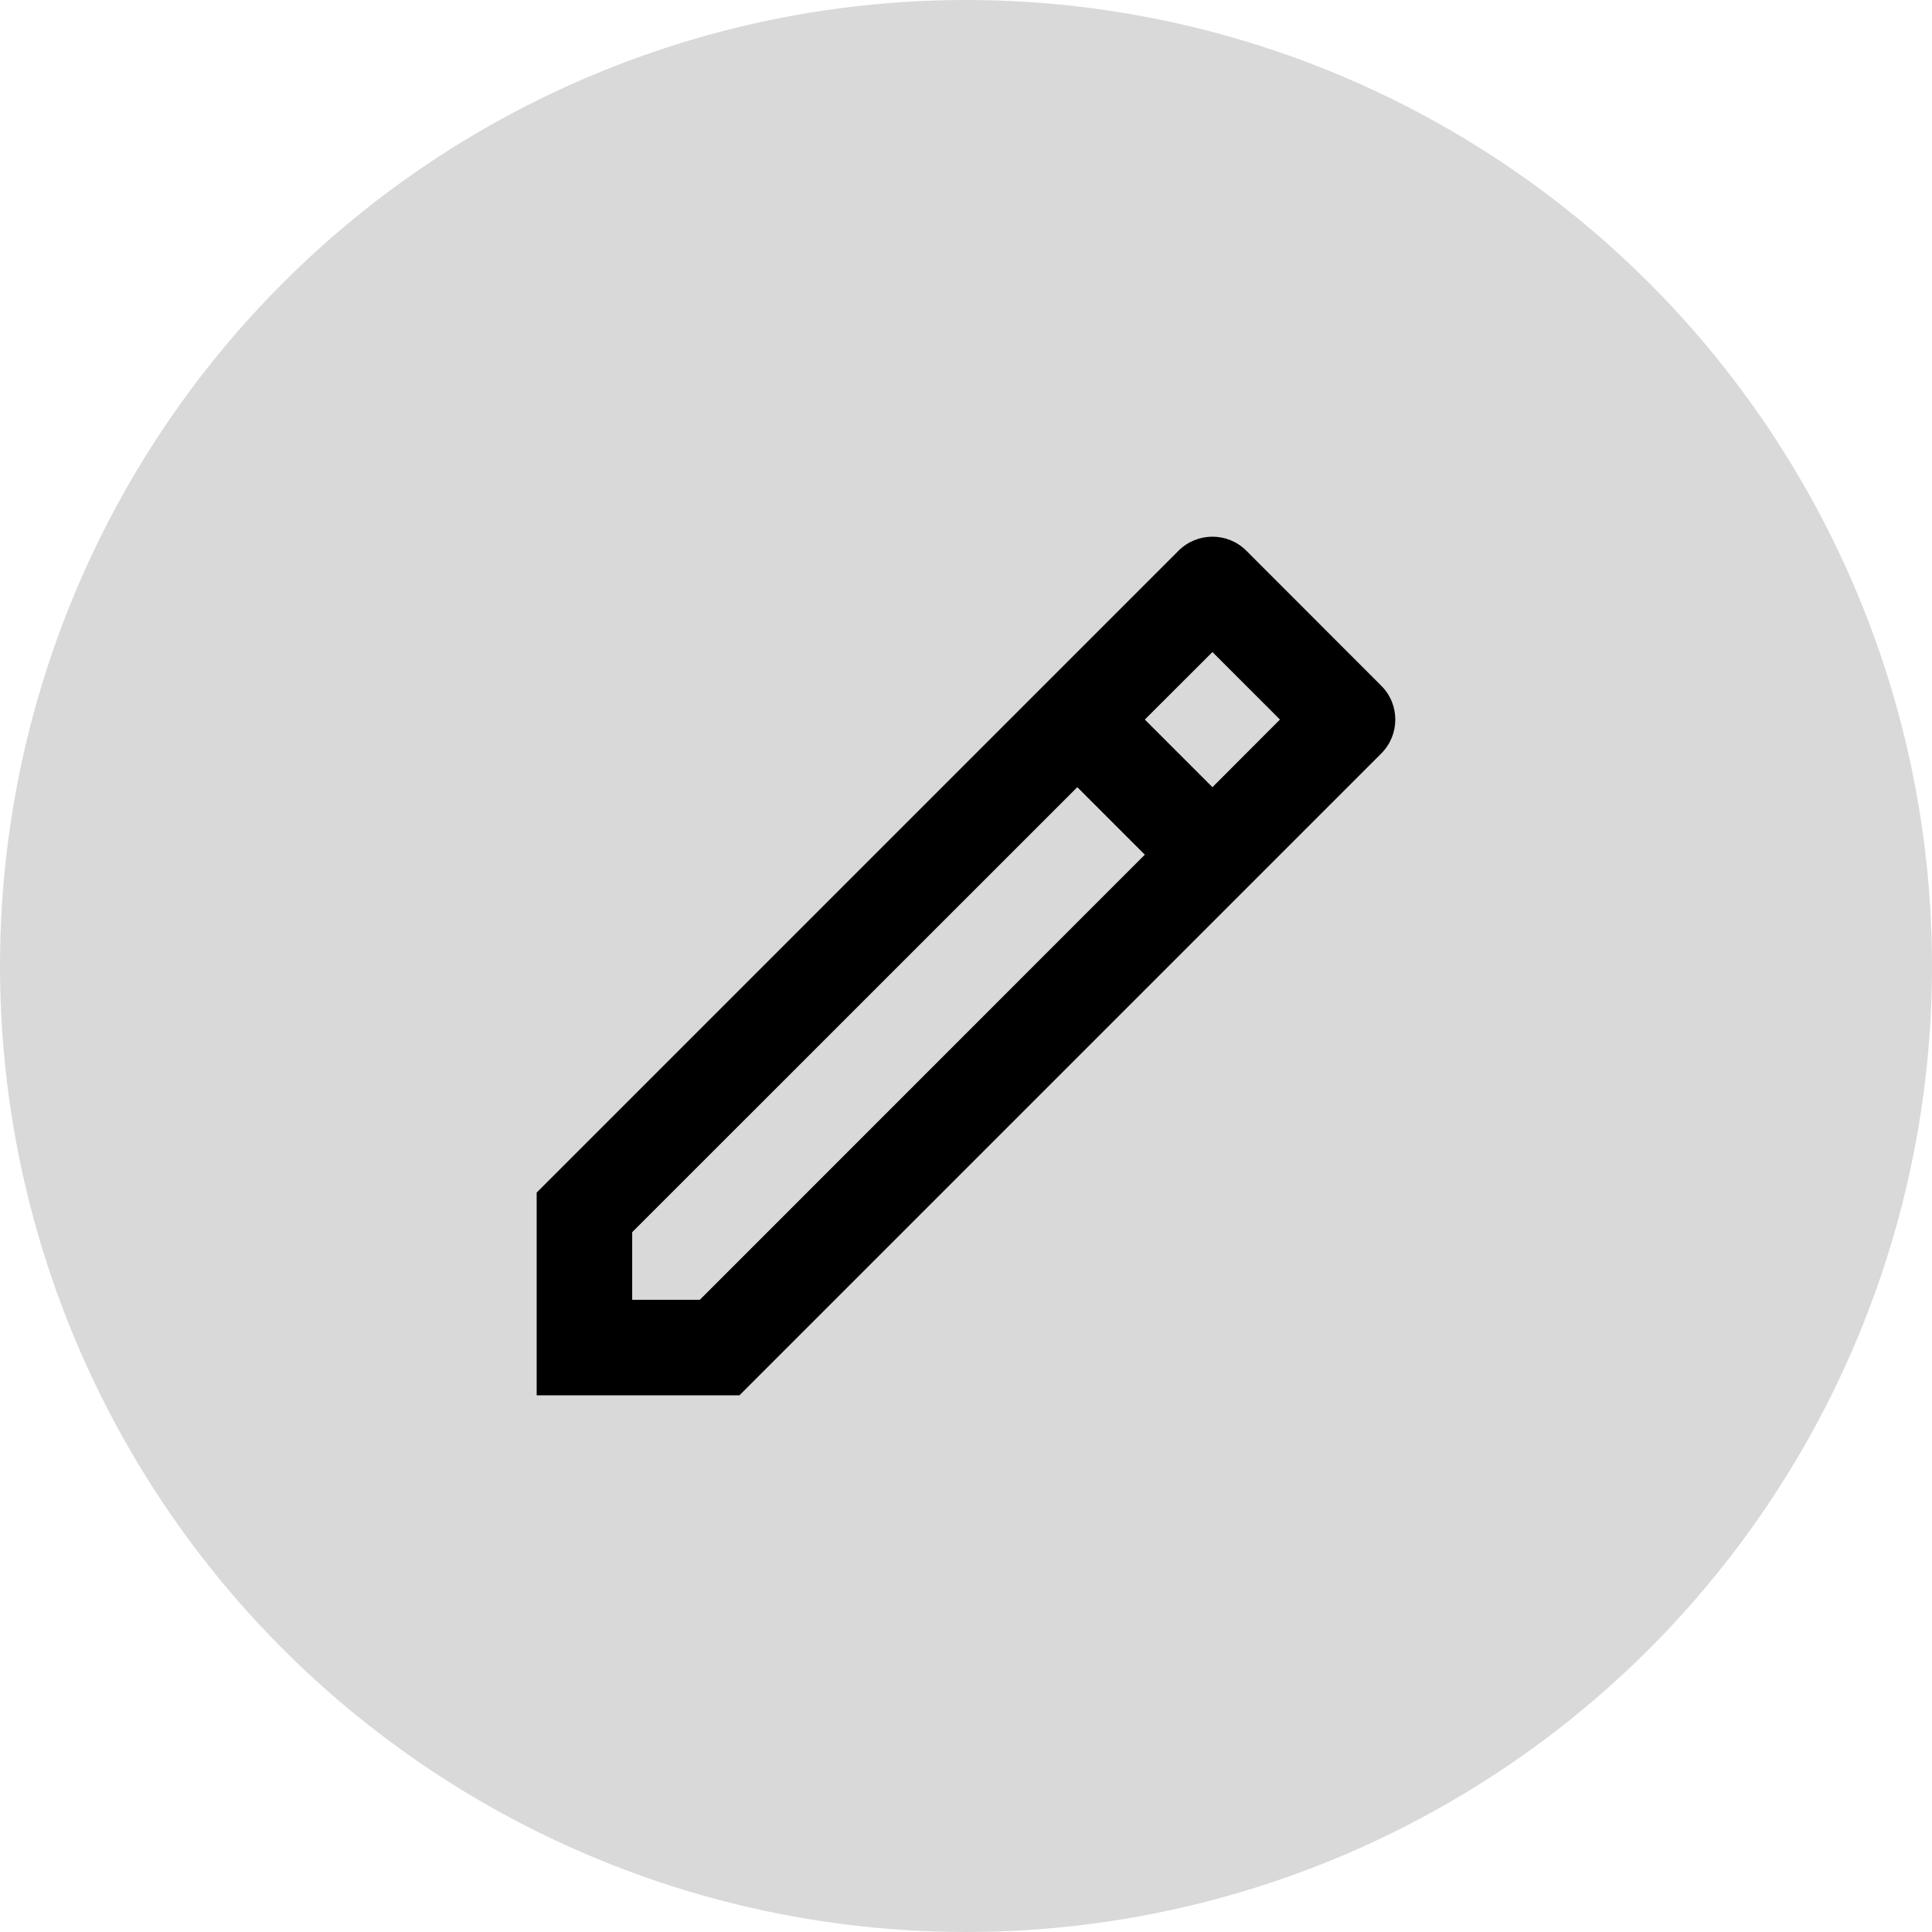 <svg width="18" height="18" viewBox="0 0 18 18" fill="none" xmlns="http://www.w3.org/2000/svg">
<circle cx="9" cy="9" r="9" fill="#D9D9D9"/>
<path d="M10.666 7.963L10.037 7.334L5.89 11.48V12.11H6.52L10.666 7.963ZM11.296 7.334L11.925 6.704L11.296 6.075L10.666 6.704L11.296 7.334ZM6.889 13H5V11.111L10.981 5.13C11.155 4.957 11.437 4.957 11.611 5.13L12.87 6.39C13.043 6.563 13.043 6.845 12.87 7.019L6.889 13Z" fill="black"/>
</svg>

